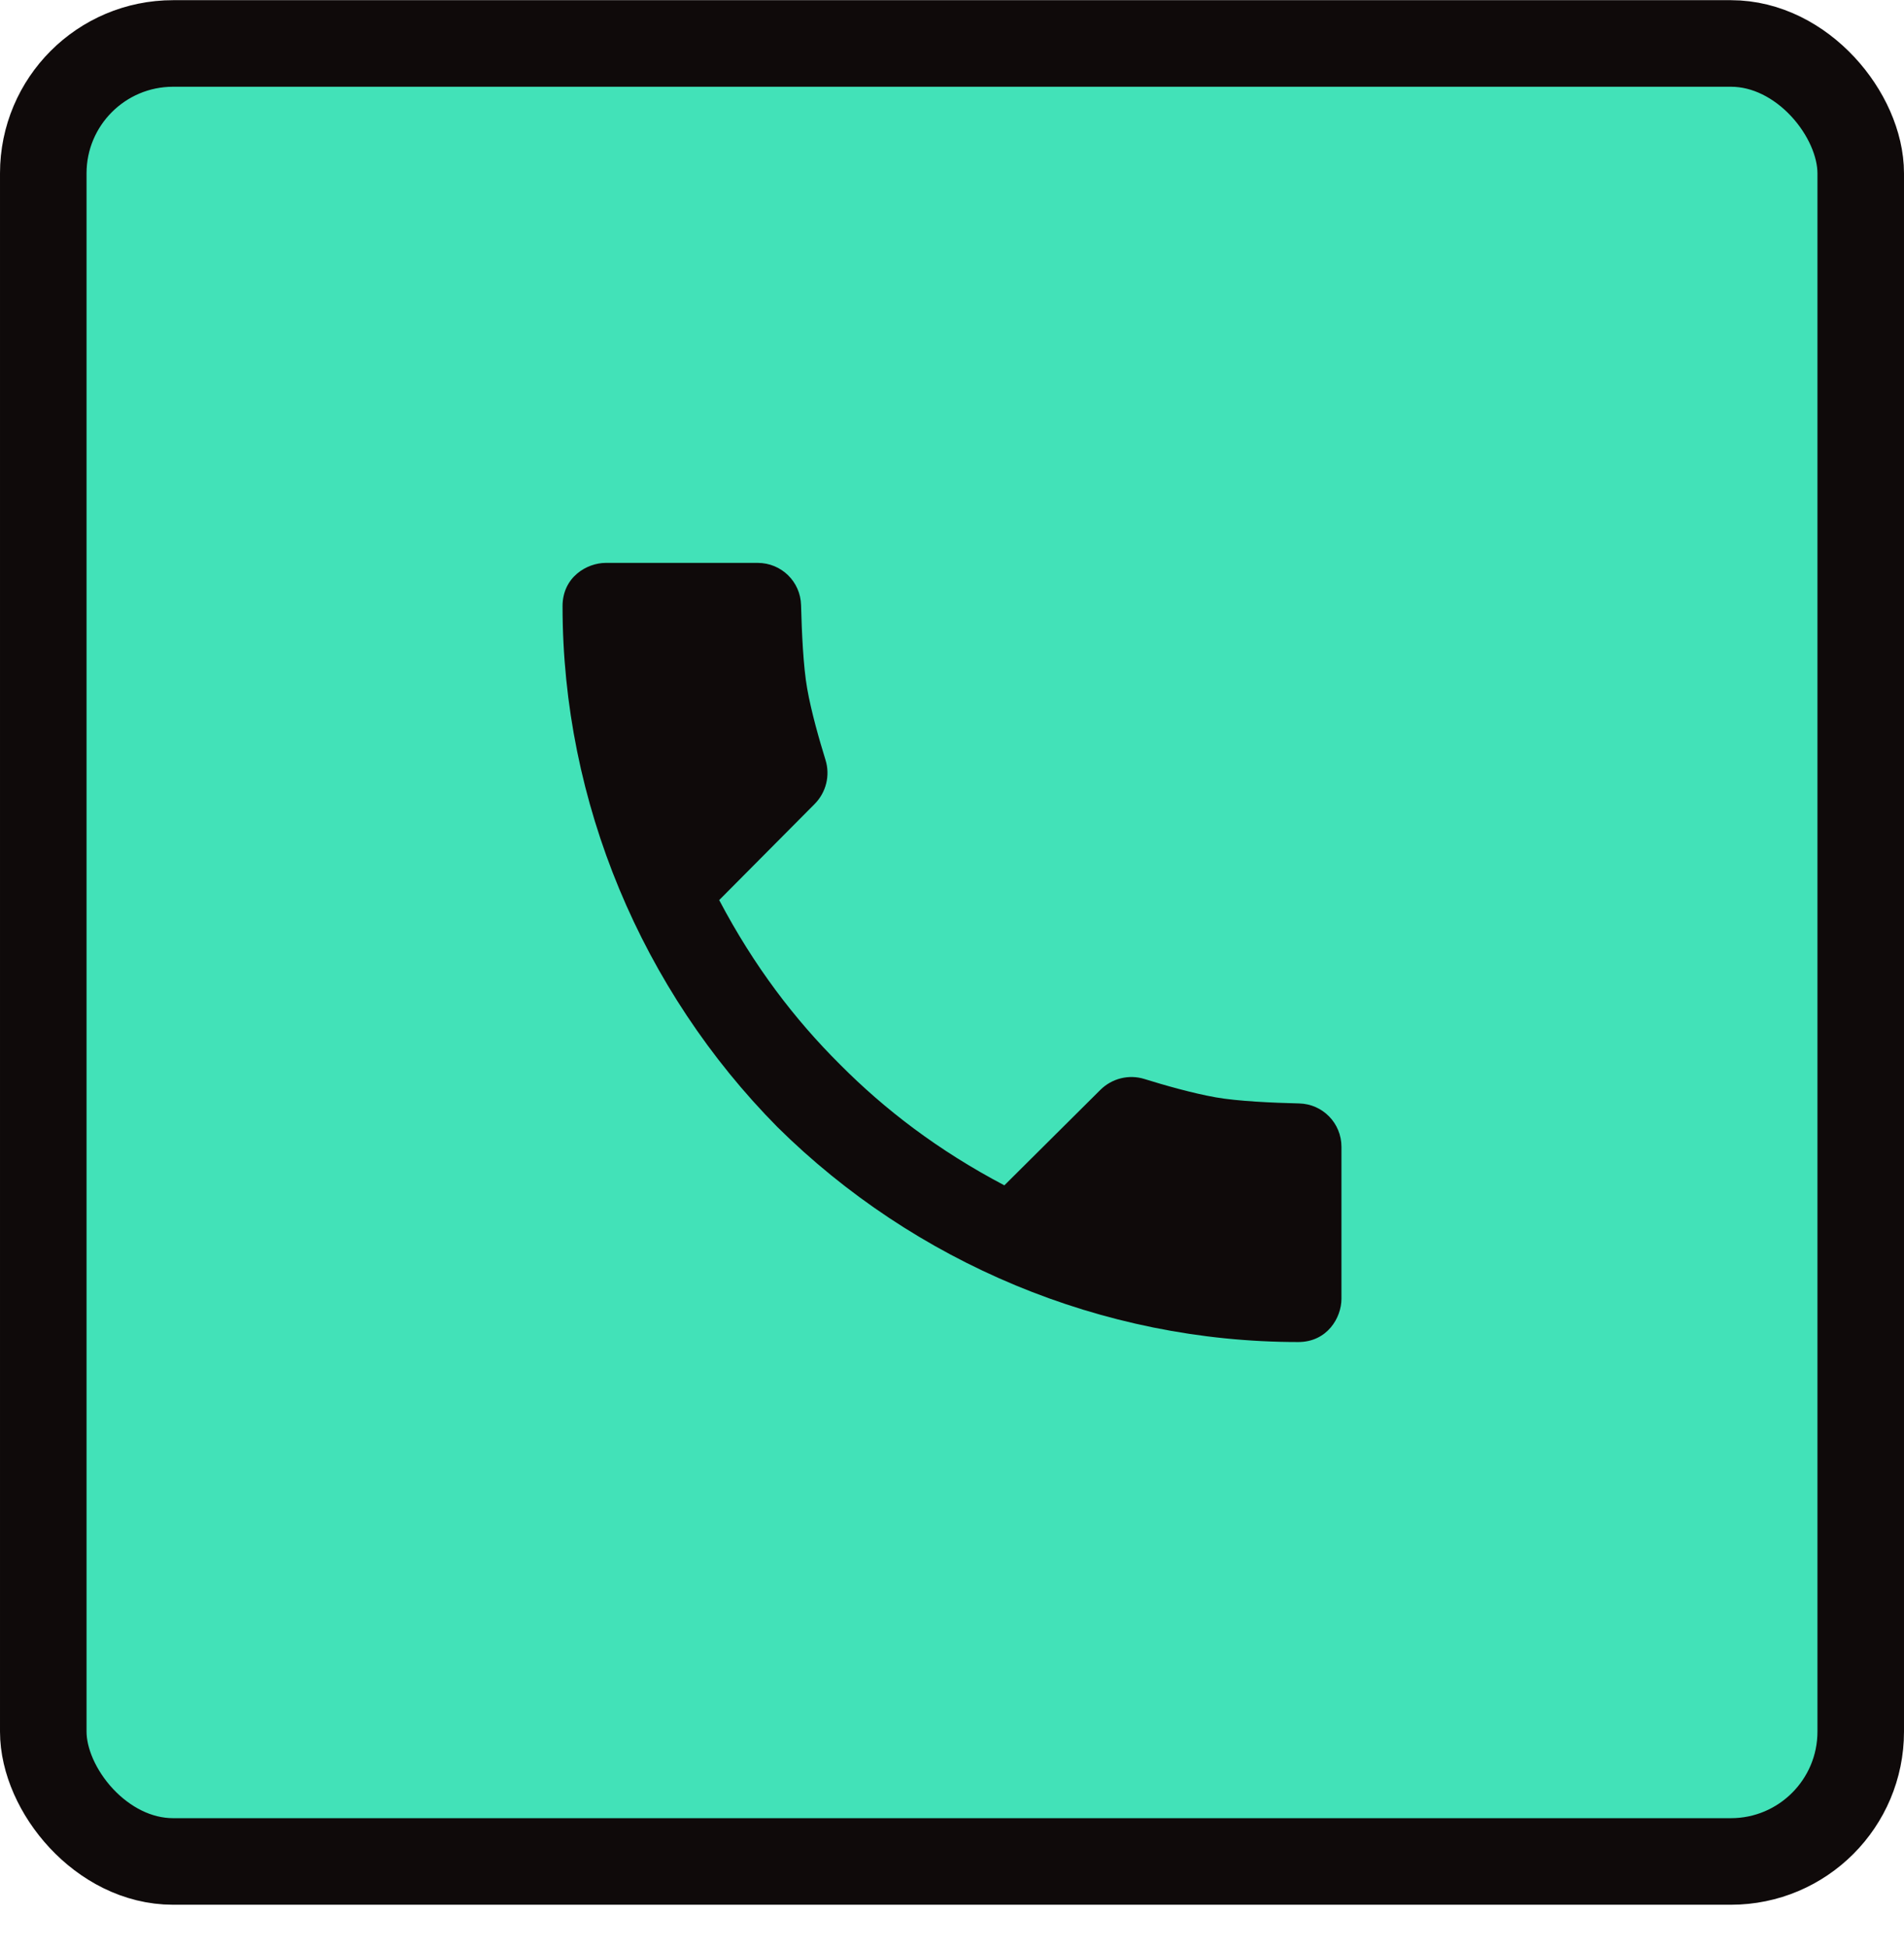<svg width="44" height="45" viewBox="0 0 44 45" fill="none" xmlns="http://www.w3.org/2000/svg">
<rect x="1" y="1.004" width="42" height="42" rx="3" fill="#42E2B8"/>
<path d="M30.023 25.492C29.393 25.477 28.6 25.44 28.099 25.352C27.557 25.256 26.905 25.07 26.446 24.927C26.086 24.815 25.694 24.914 25.427 25.18L23.21 27.384C21.678 26.577 20.451 25.637 19.412 24.592C18.367 23.553 17.427 22.326 16.62 20.794L18.824 18.576C19.09 18.309 19.189 17.917 19.077 17.557C18.935 17.099 18.748 16.447 18.653 15.905C18.564 15.404 18.528 14.611 18.512 13.981C18.499 13.436 18.055 13.004 17.51 13.004H14C13.562 13.004 13 13.332 13 14.004C13 18.543 14.84 22.878 17.966 26.038C21.126 29.164 25.461 31.004 30 31.004C30.672 31.004 31 30.442 31 30.004V26.494C31 25.949 30.568 25.505 30.023 25.492Z" fill="#0F0A0A"/>
<rect x="1" y="1.004" width="42" height="42" rx="3" stroke="#0F0A0A" stroke-width="2"/>
</svg>
